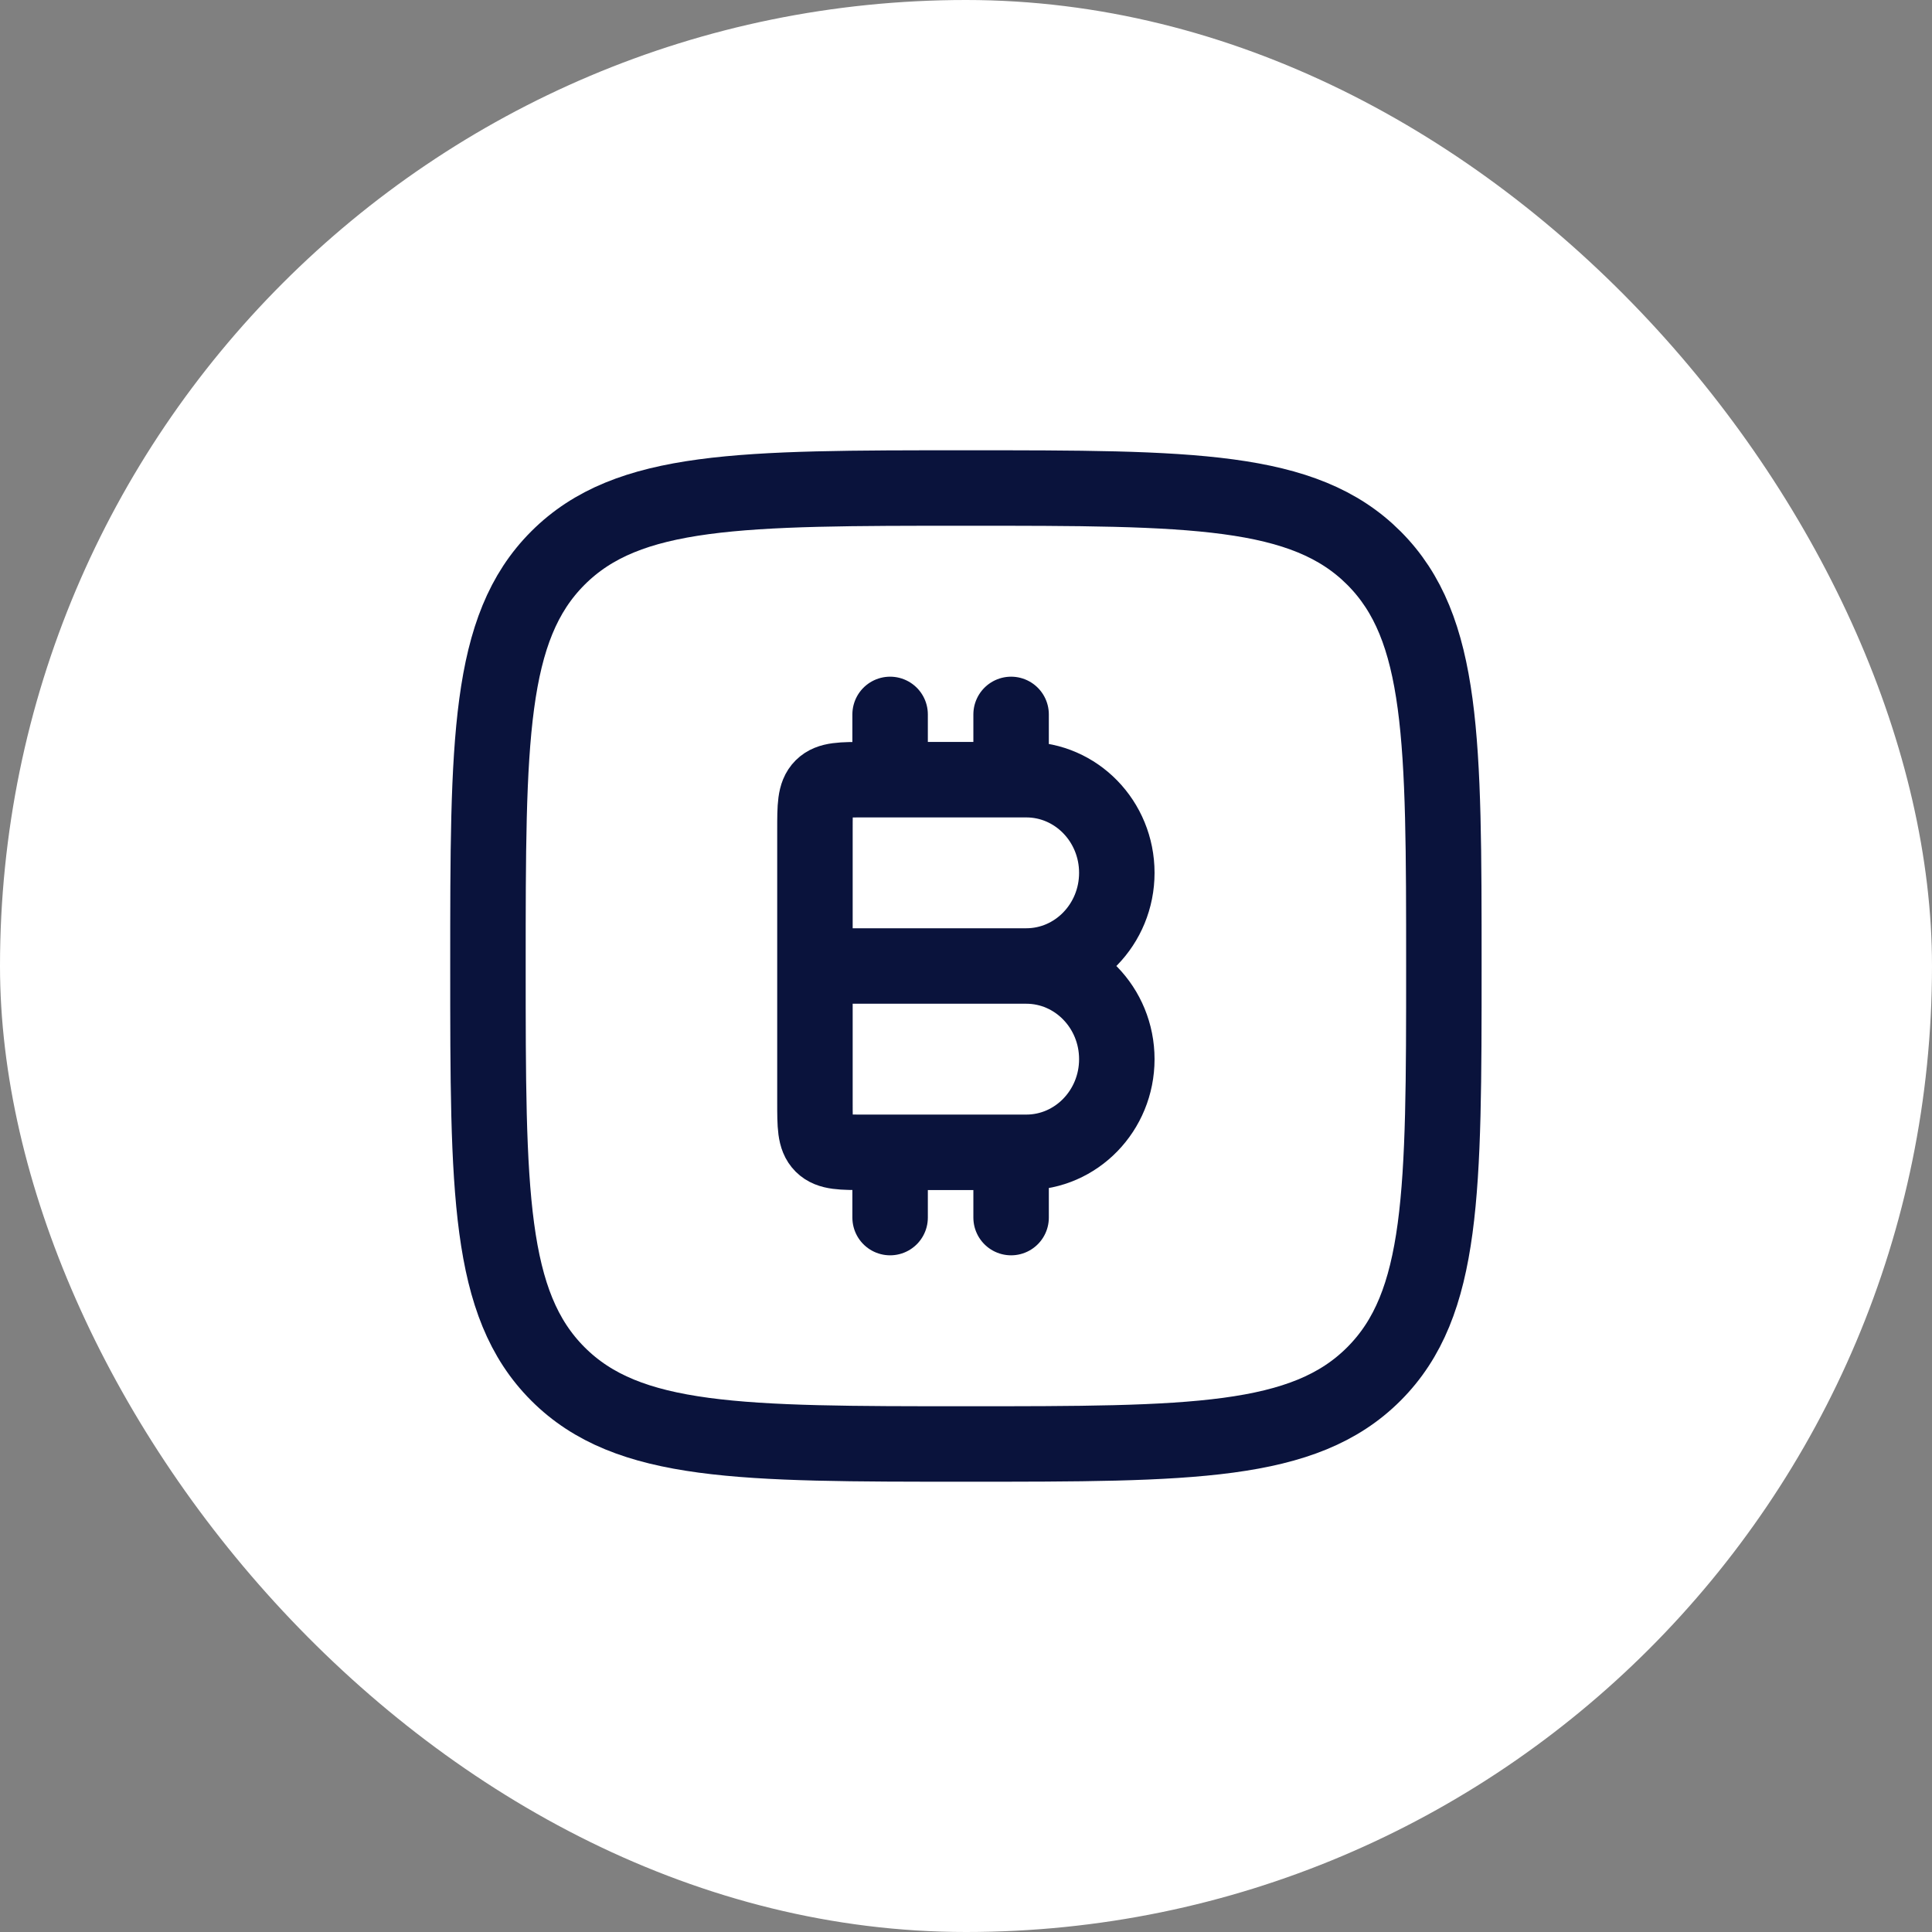 <svg width="32" height="32" viewBox="0 0 32 32" fill="none" xmlns="http://www.w3.org/2000/svg">
<rect x="0" y="0" width="32" height="32" fill="#808080" stroke="none"/>
<rect width="32" height="32" rx="16" fill="white"/>
<path d="M8.082 16C8.082 12.268 8.082 10.402 9.241 9.243C10.401 8.083 12.267 8.083 15.999 8.083C19.731 8.083 21.597 8.083 22.756 9.243C23.915 10.402 23.915 12.268 23.915 16C23.915 19.732 23.915 21.598 22.756 22.757C21.597 23.917 19.731 23.917 15.999 23.917C12.267 23.917 10.401 23.917 9.241 22.757C8.082 21.598 8.082 19.732 8.082 16Z" stroke="#0A133C" stroke-width="1.25"/>
<path d="M13.498 16H16.998M13.498 16V13.747C13.498 13.354 13.498 13.158 13.62 13.036C13.742 12.914 13.938 12.914 14.331 12.914H16.998C17.826 12.914 18.498 13.604 18.498 14.457C18.498 15.309 17.826 16 16.998 16M13.498 16V18.253C13.498 18.646 13.498 18.842 13.62 18.964C13.742 19.086 13.938 19.086 14.331 19.086H16.998C17.826 19.086 18.498 18.395 18.498 17.543C18.498 16.691 17.826 16 16.998 16M14.743 12.914V11.833M14.743 20.167V19.086M16.747 12.914V11.833M16.747 20.167V19.086" stroke="#0A133C" stroke-width="1.25" stroke-linecap="round"/>
</svg>

